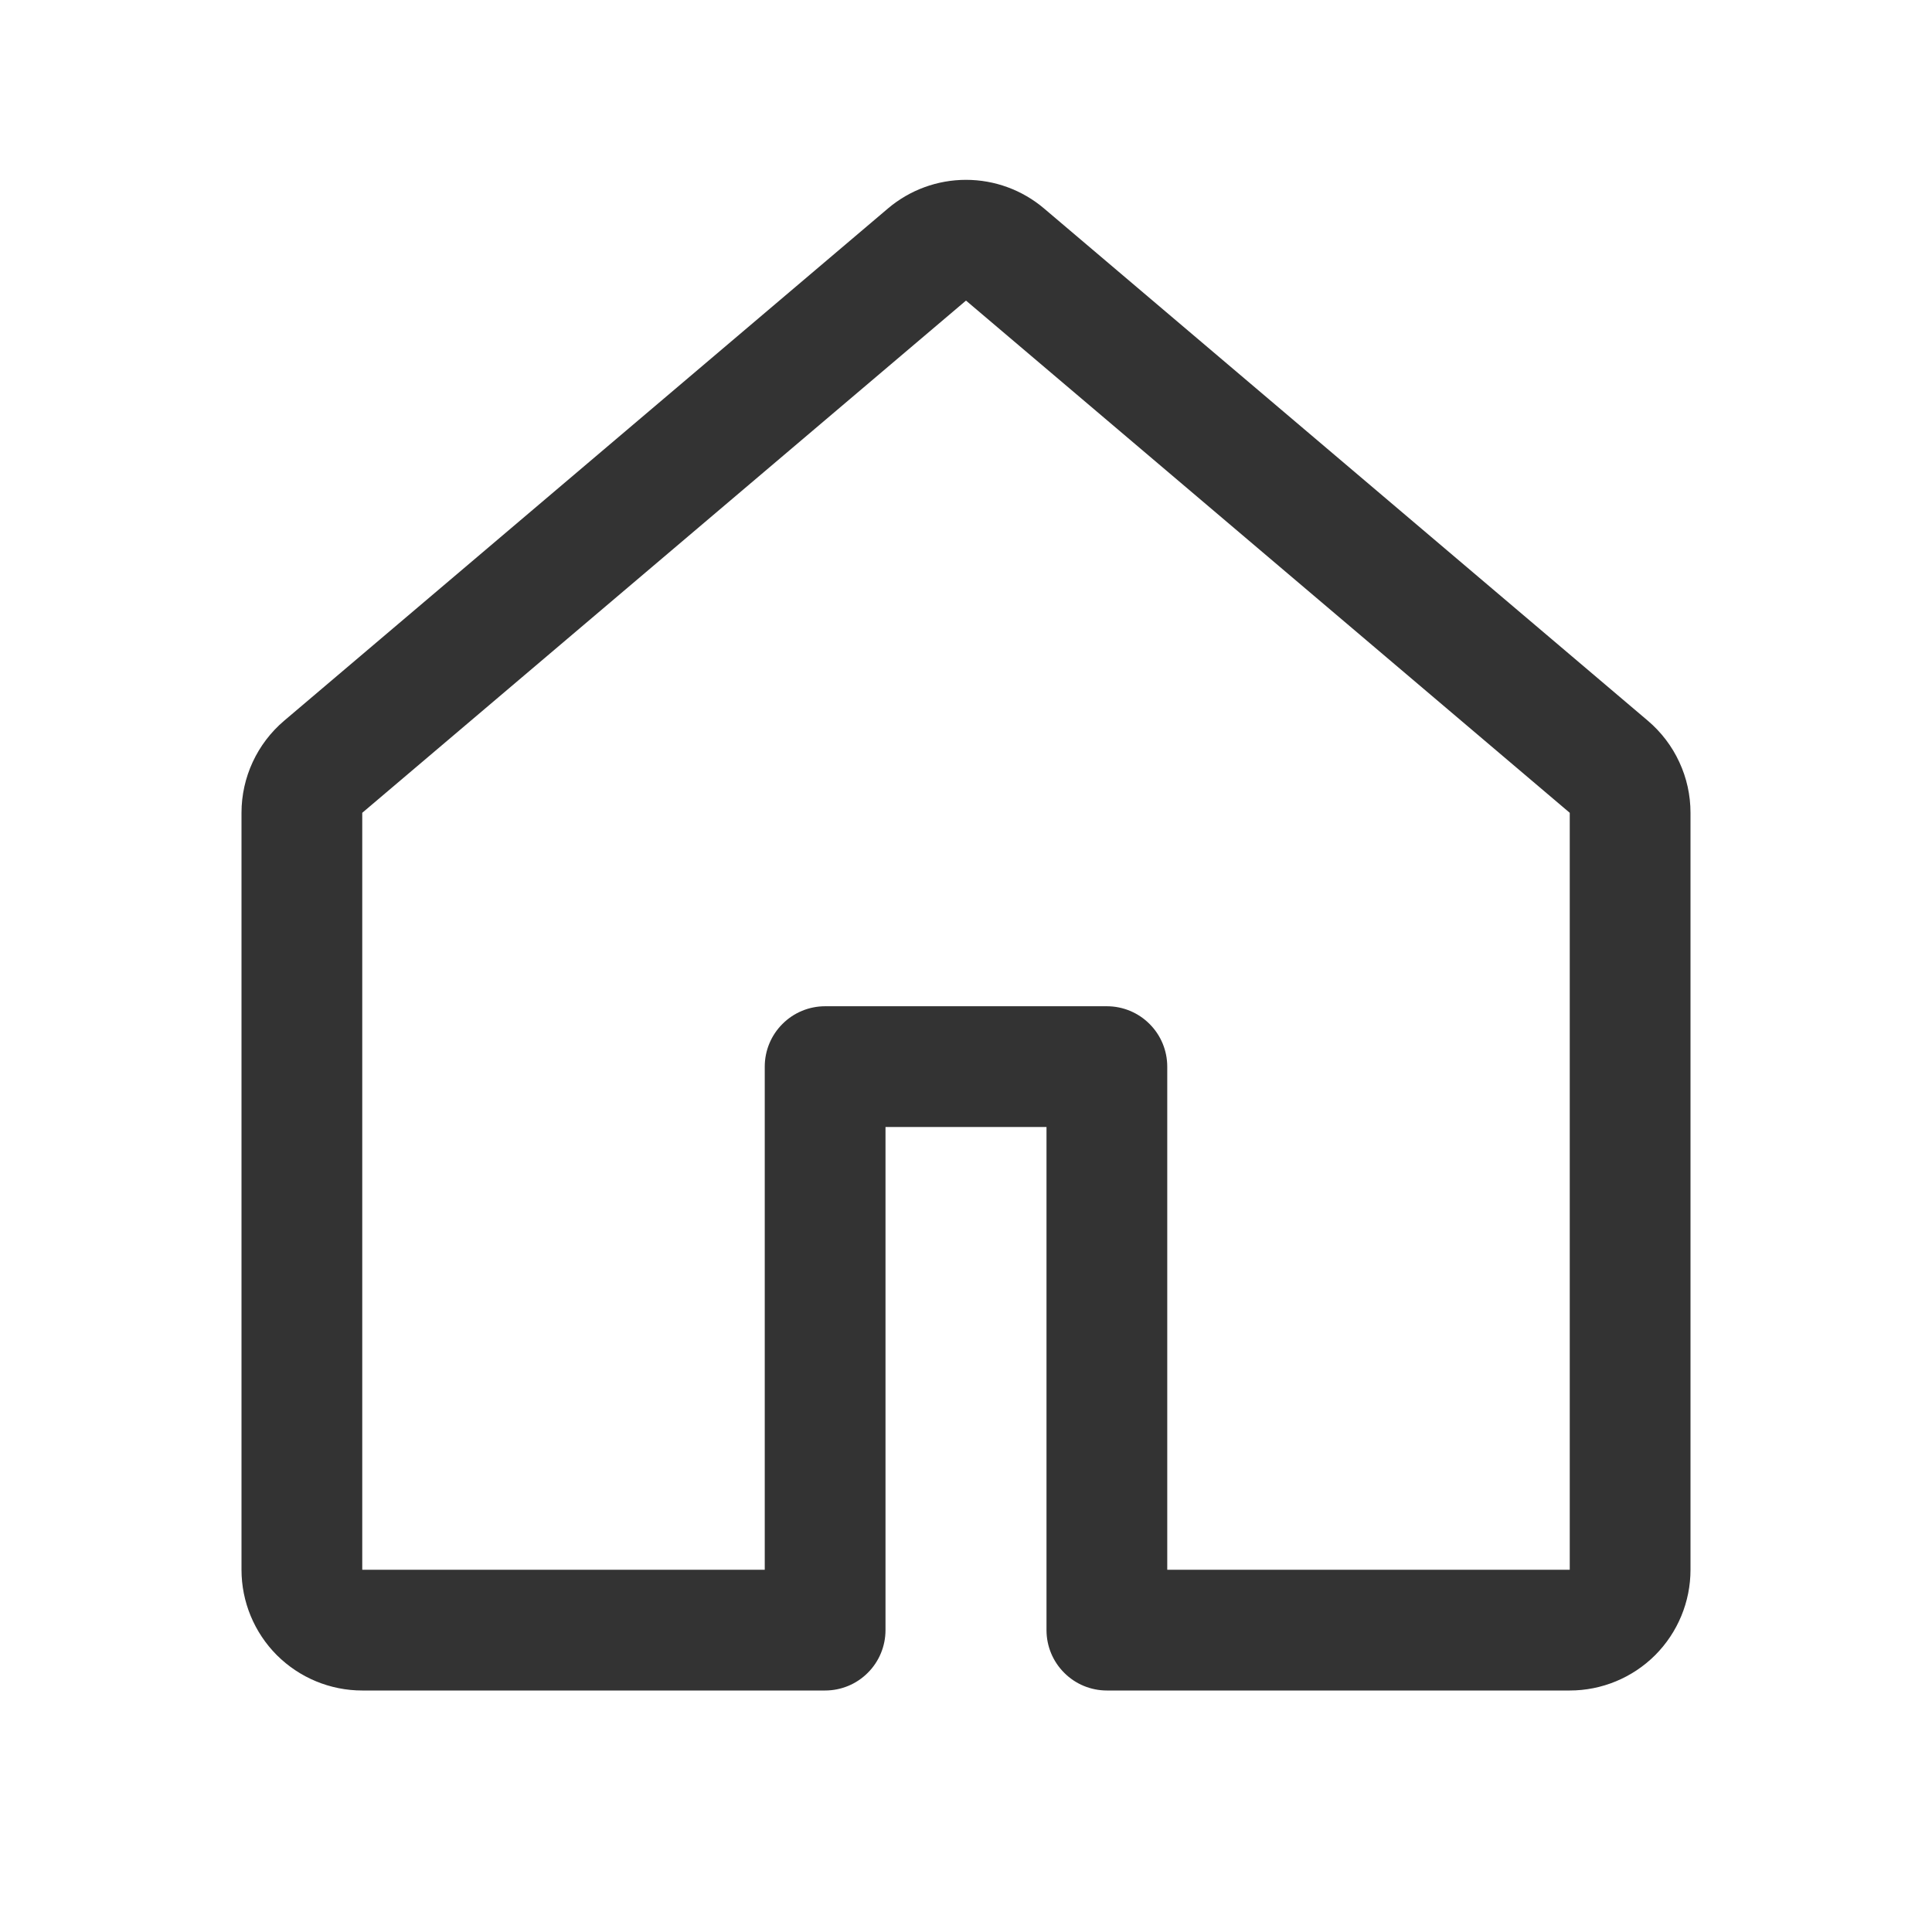 <svg width="24" height="24" viewBox="0 0 24 24" fill="none" xmlns="http://www.w3.org/2000/svg">
<path d="M11.03 2.59C11.301 2.36 11.645 2.234 12 2.234C12.355 2.234 12.699 2.36 12.97 2.59L20.47 8.953C20.636 9.094 20.77 9.269 20.861 9.467C20.953 9.664 21 9.879 21 10.097V19.5C21 19.898 20.842 20.279 20.561 20.561C20.279 20.842 19.898 21 19.5 21H13.75C13.551 21 13.36 20.921 13.22 20.78C13.079 20.64 13 20.449 13 20.25V14H11V20.25C11 20.449 10.921 20.64 10.78 20.78C10.64 20.921 10.449 21 10.25 21H4.5C4.102 21 3.721 20.842 3.439 20.561C3.158 20.279 3 19.898 3 19.5V10.097C3 9.657 3.194 9.238 3.53 8.953L11.03 2.59ZM12 3.734L4.5 10.097V19.5H9.5V13.25C9.5 13.051 9.579 12.86 9.72 12.72C9.86 12.579 10.051 12.5 10.25 12.5H13.75C13.949 12.5 14.14 12.579 14.28 12.72C14.421 12.86 14.5 13.051 14.5 13.25V19.5H19.5V10.097L12 3.734Z" fill="#333333"/>
</svg>
